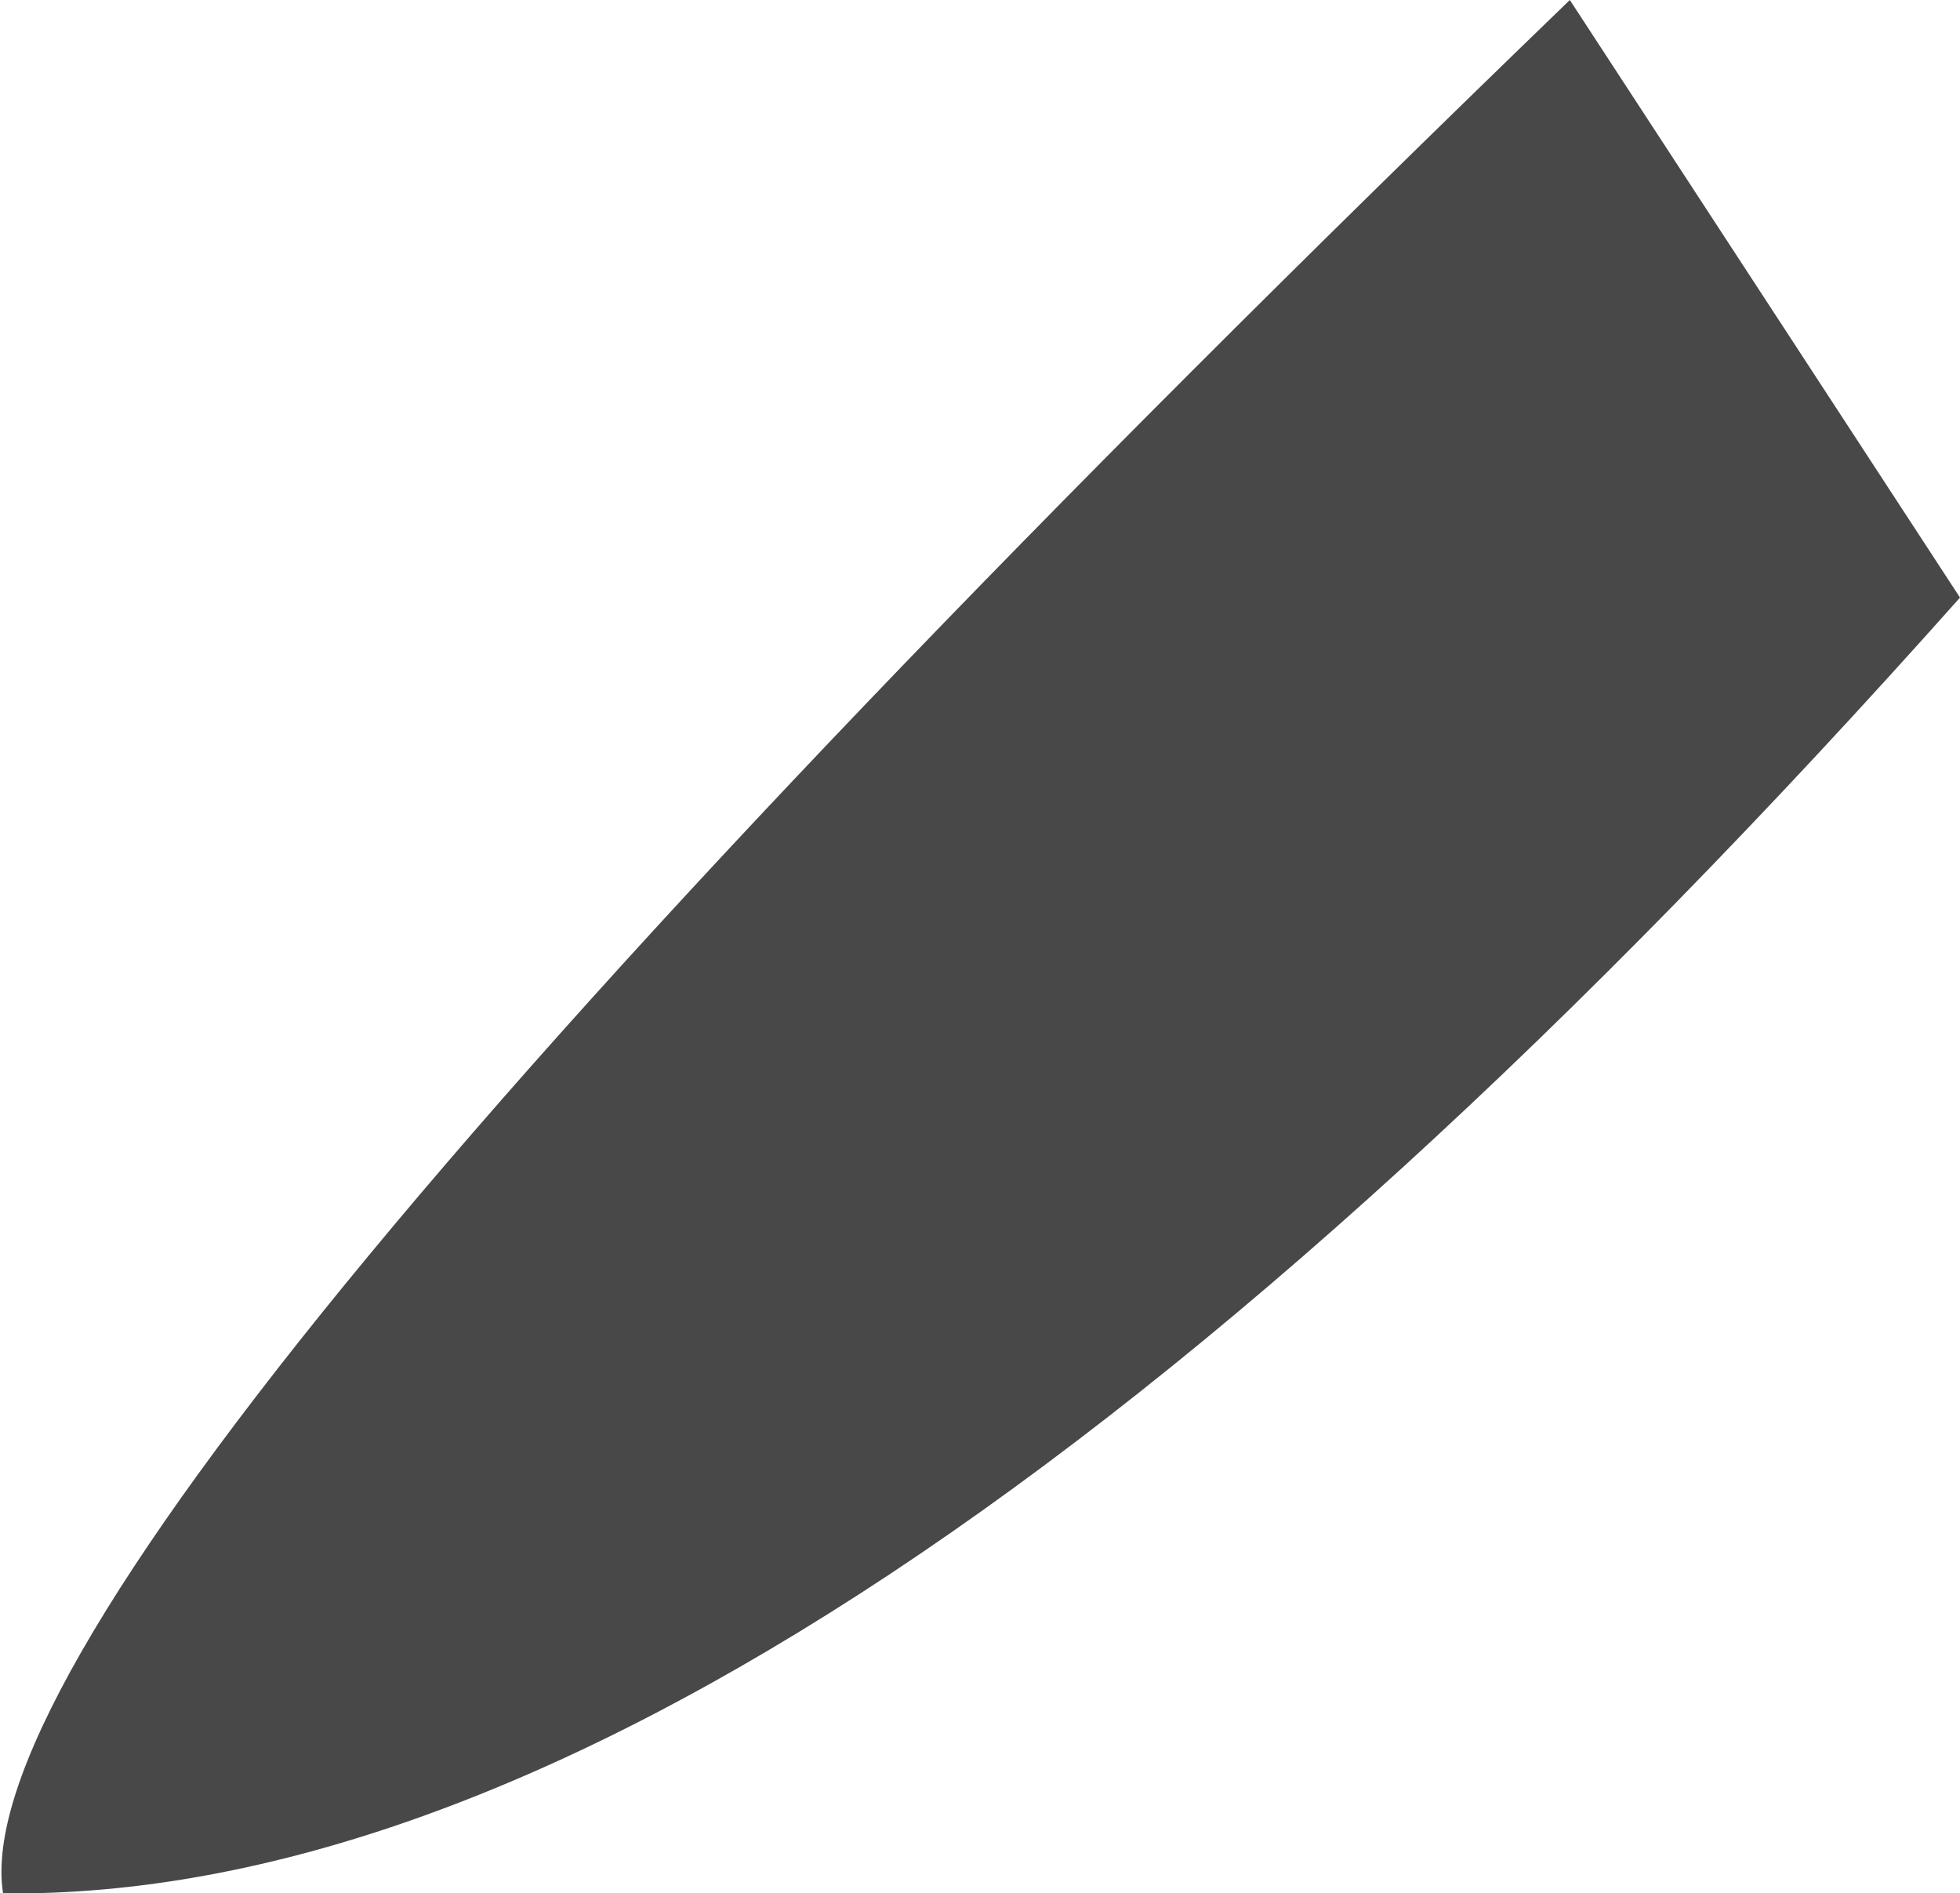 <?xml version="1.0" encoding="UTF-8" standalone="no"?>
<svg xmlns:xlink="http://www.w3.org/1999/xlink" height="31.05px" width="32.15px" xmlns="http://www.w3.org/2000/svg">
  <g transform="matrix(1.0, 0.0, 0.0, 1.0, 16.1, 15.5)">
    <path d="M16.05 -5.7 Q-3.0 15.7 -16.05 15.55 -16.9 10.15 9.65 -15.5 L16.05 -5.7" fill="#484848" fill-rule="evenodd" stroke="none"/>
  </g>
</svg>
